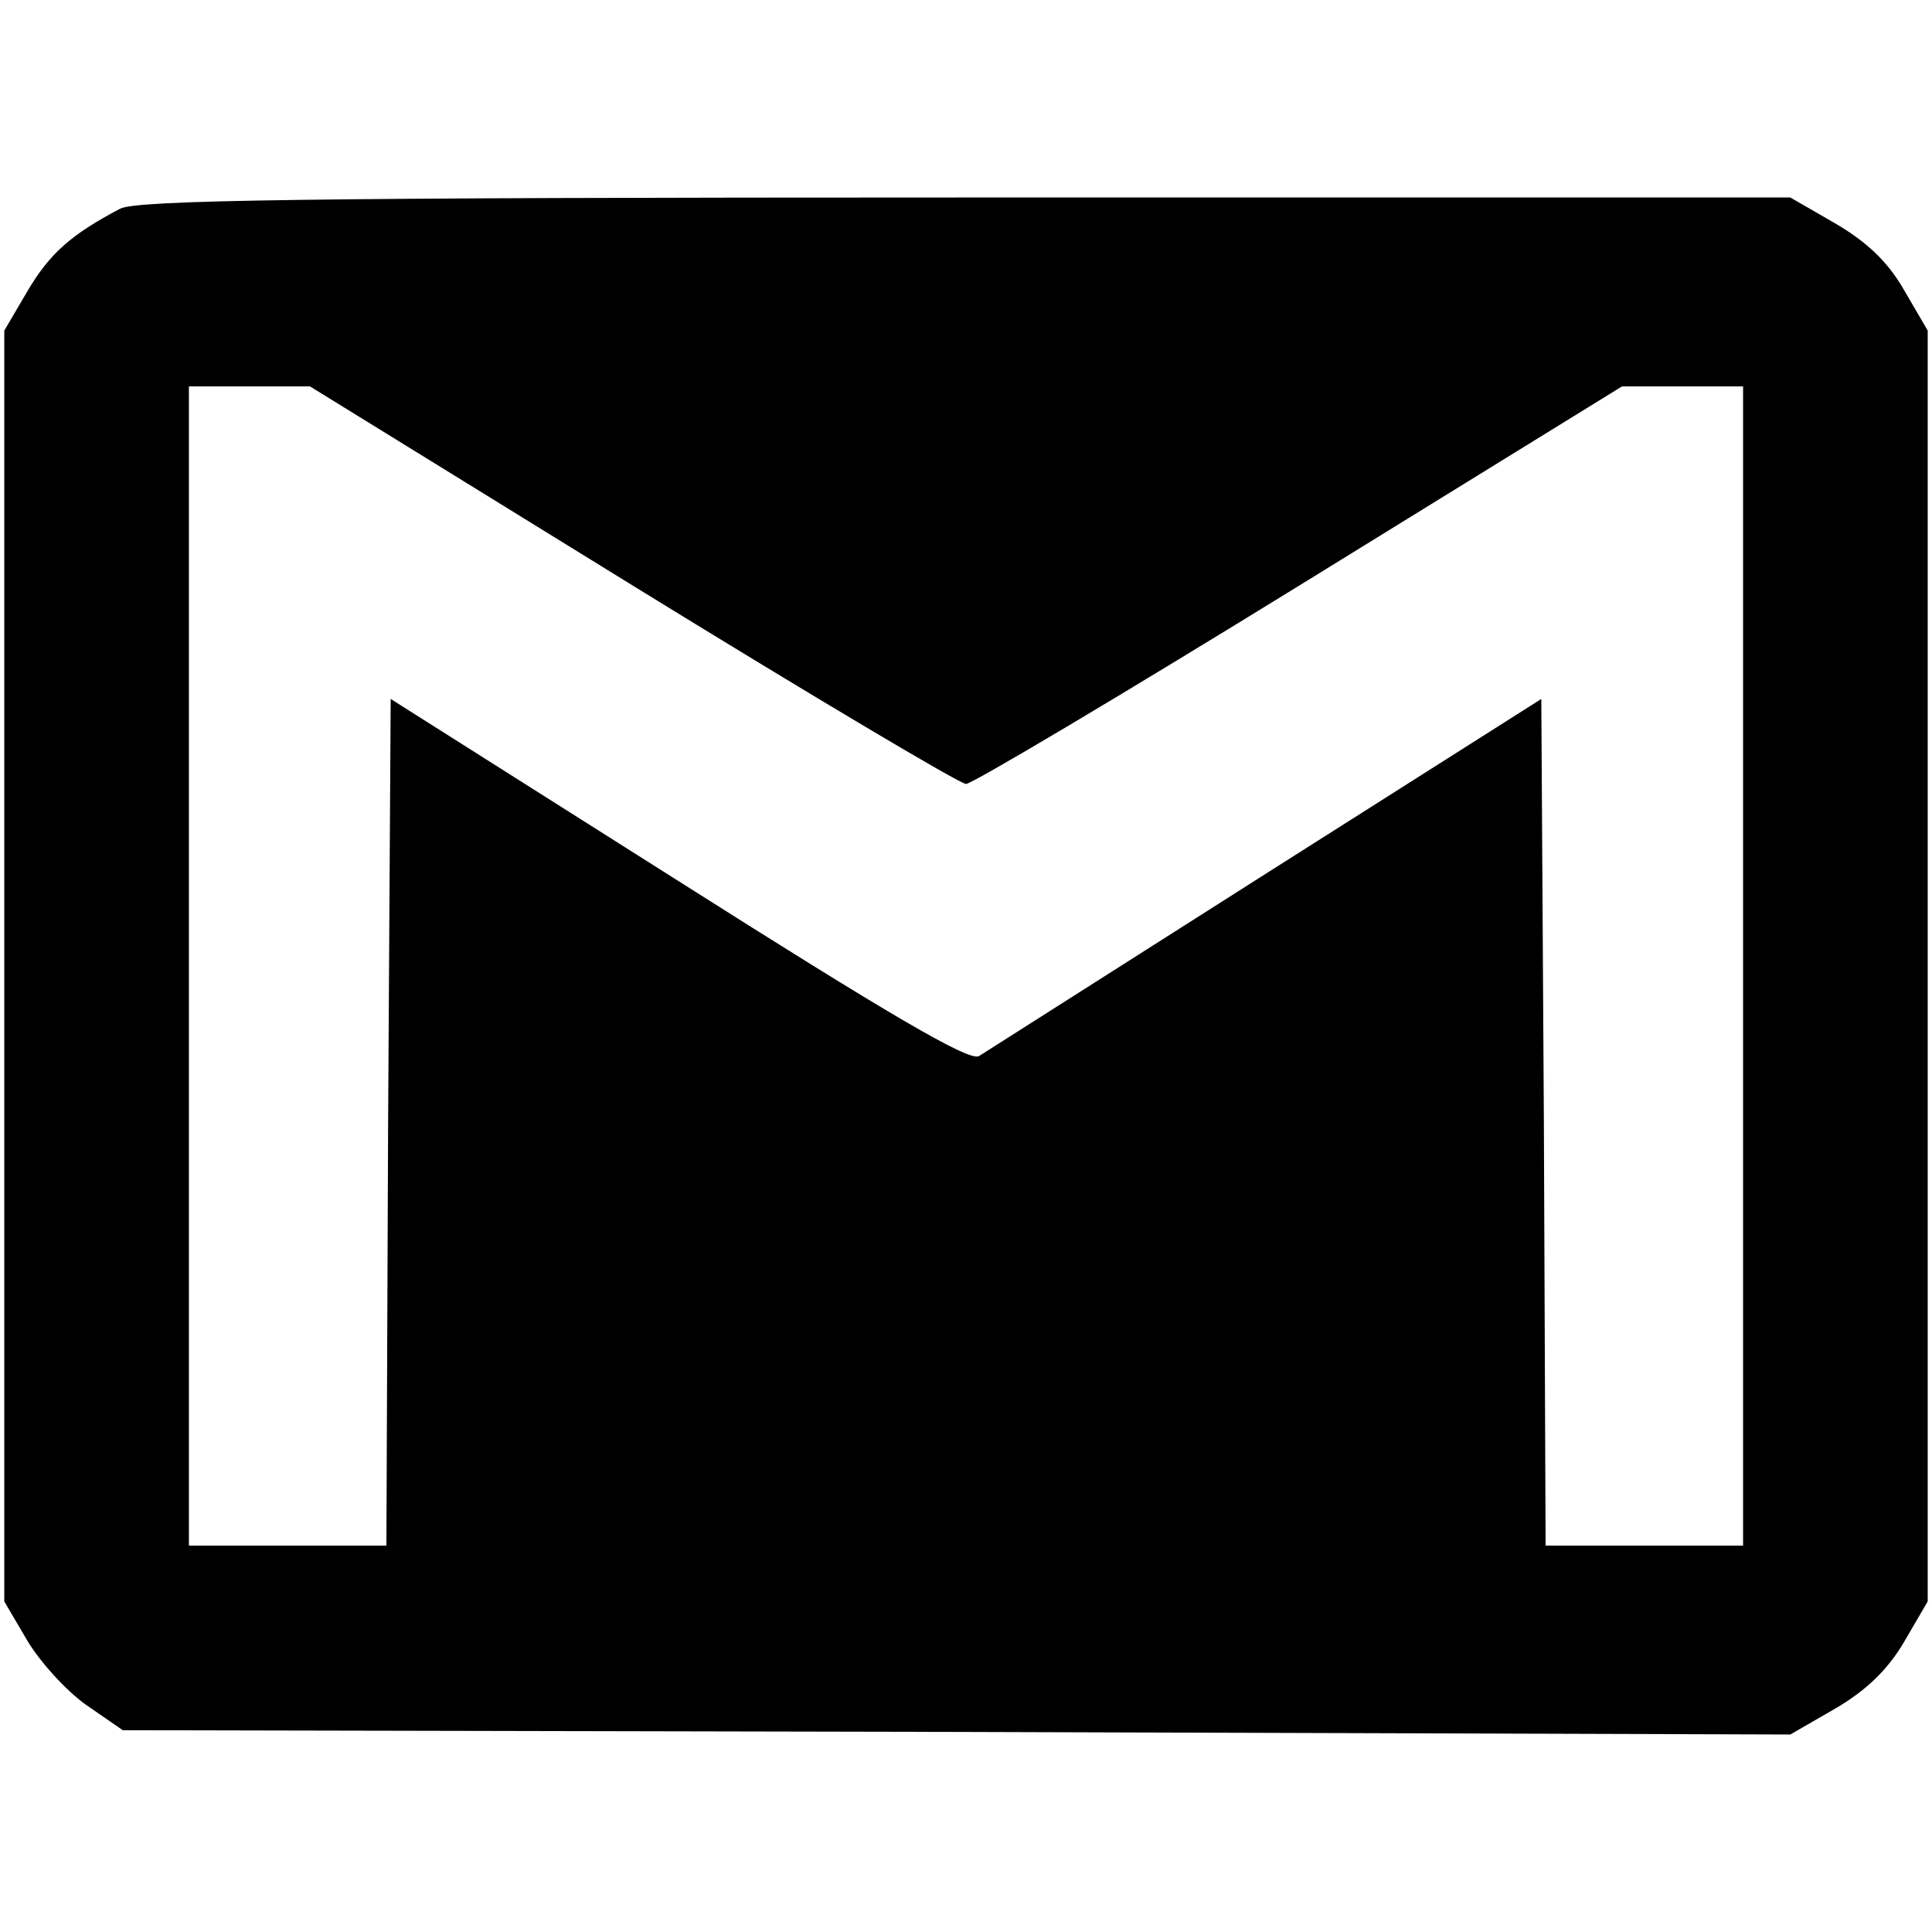 <?xml version="1.0" standalone="no"?>
<!DOCTYPE svg PUBLIC "-//W3C//DTD SVG 20010904//EN"
 "http://www.w3.org/TR/2001/REC-SVG-20010904/DTD/svg10.dtd">
<svg version="1.0" xmlns="http://www.w3.org/2000/svg"
 width="225pt" height="225pt" viewBox="0 0 225 225"
 preserveAspectRatio="xMidYMid meet">
<g transform="translate(0,225) scale(0.1,-0.1)"
fill="#000000" stroke="none">
<path d="M140 2007 c-57 -30 -82 -52 -108 -96 l-27 -46 0 -740 0 -740 27 -46
c15 -25 46 -59 69 -75 l42 -29 971 -2 971 -3 52 30 c36 21 61 45 80 77 l28 48
0 740 0 740 -28 48 c-19 33 -44 56 -80 77 l-52 30 -960 0 c-771 0 -965 -3
-985 -13z m597 -439 c206 -127 381 -231 388 -231 7 0 182 104 388 231 l376
232 70 0 71 0 0 -675 0 -675 -115 0 -115 0 -2 493 -3 493 -320 -203 c-176
-112 -327 -208 -335 -213 -12 -6 -104 48 -350 204 l-335 212 -3 -493 -2 -493
-115 0 -115 0 0 675 0 675 71 0 70 0 376 -232z"/>
</g>
</svg>
